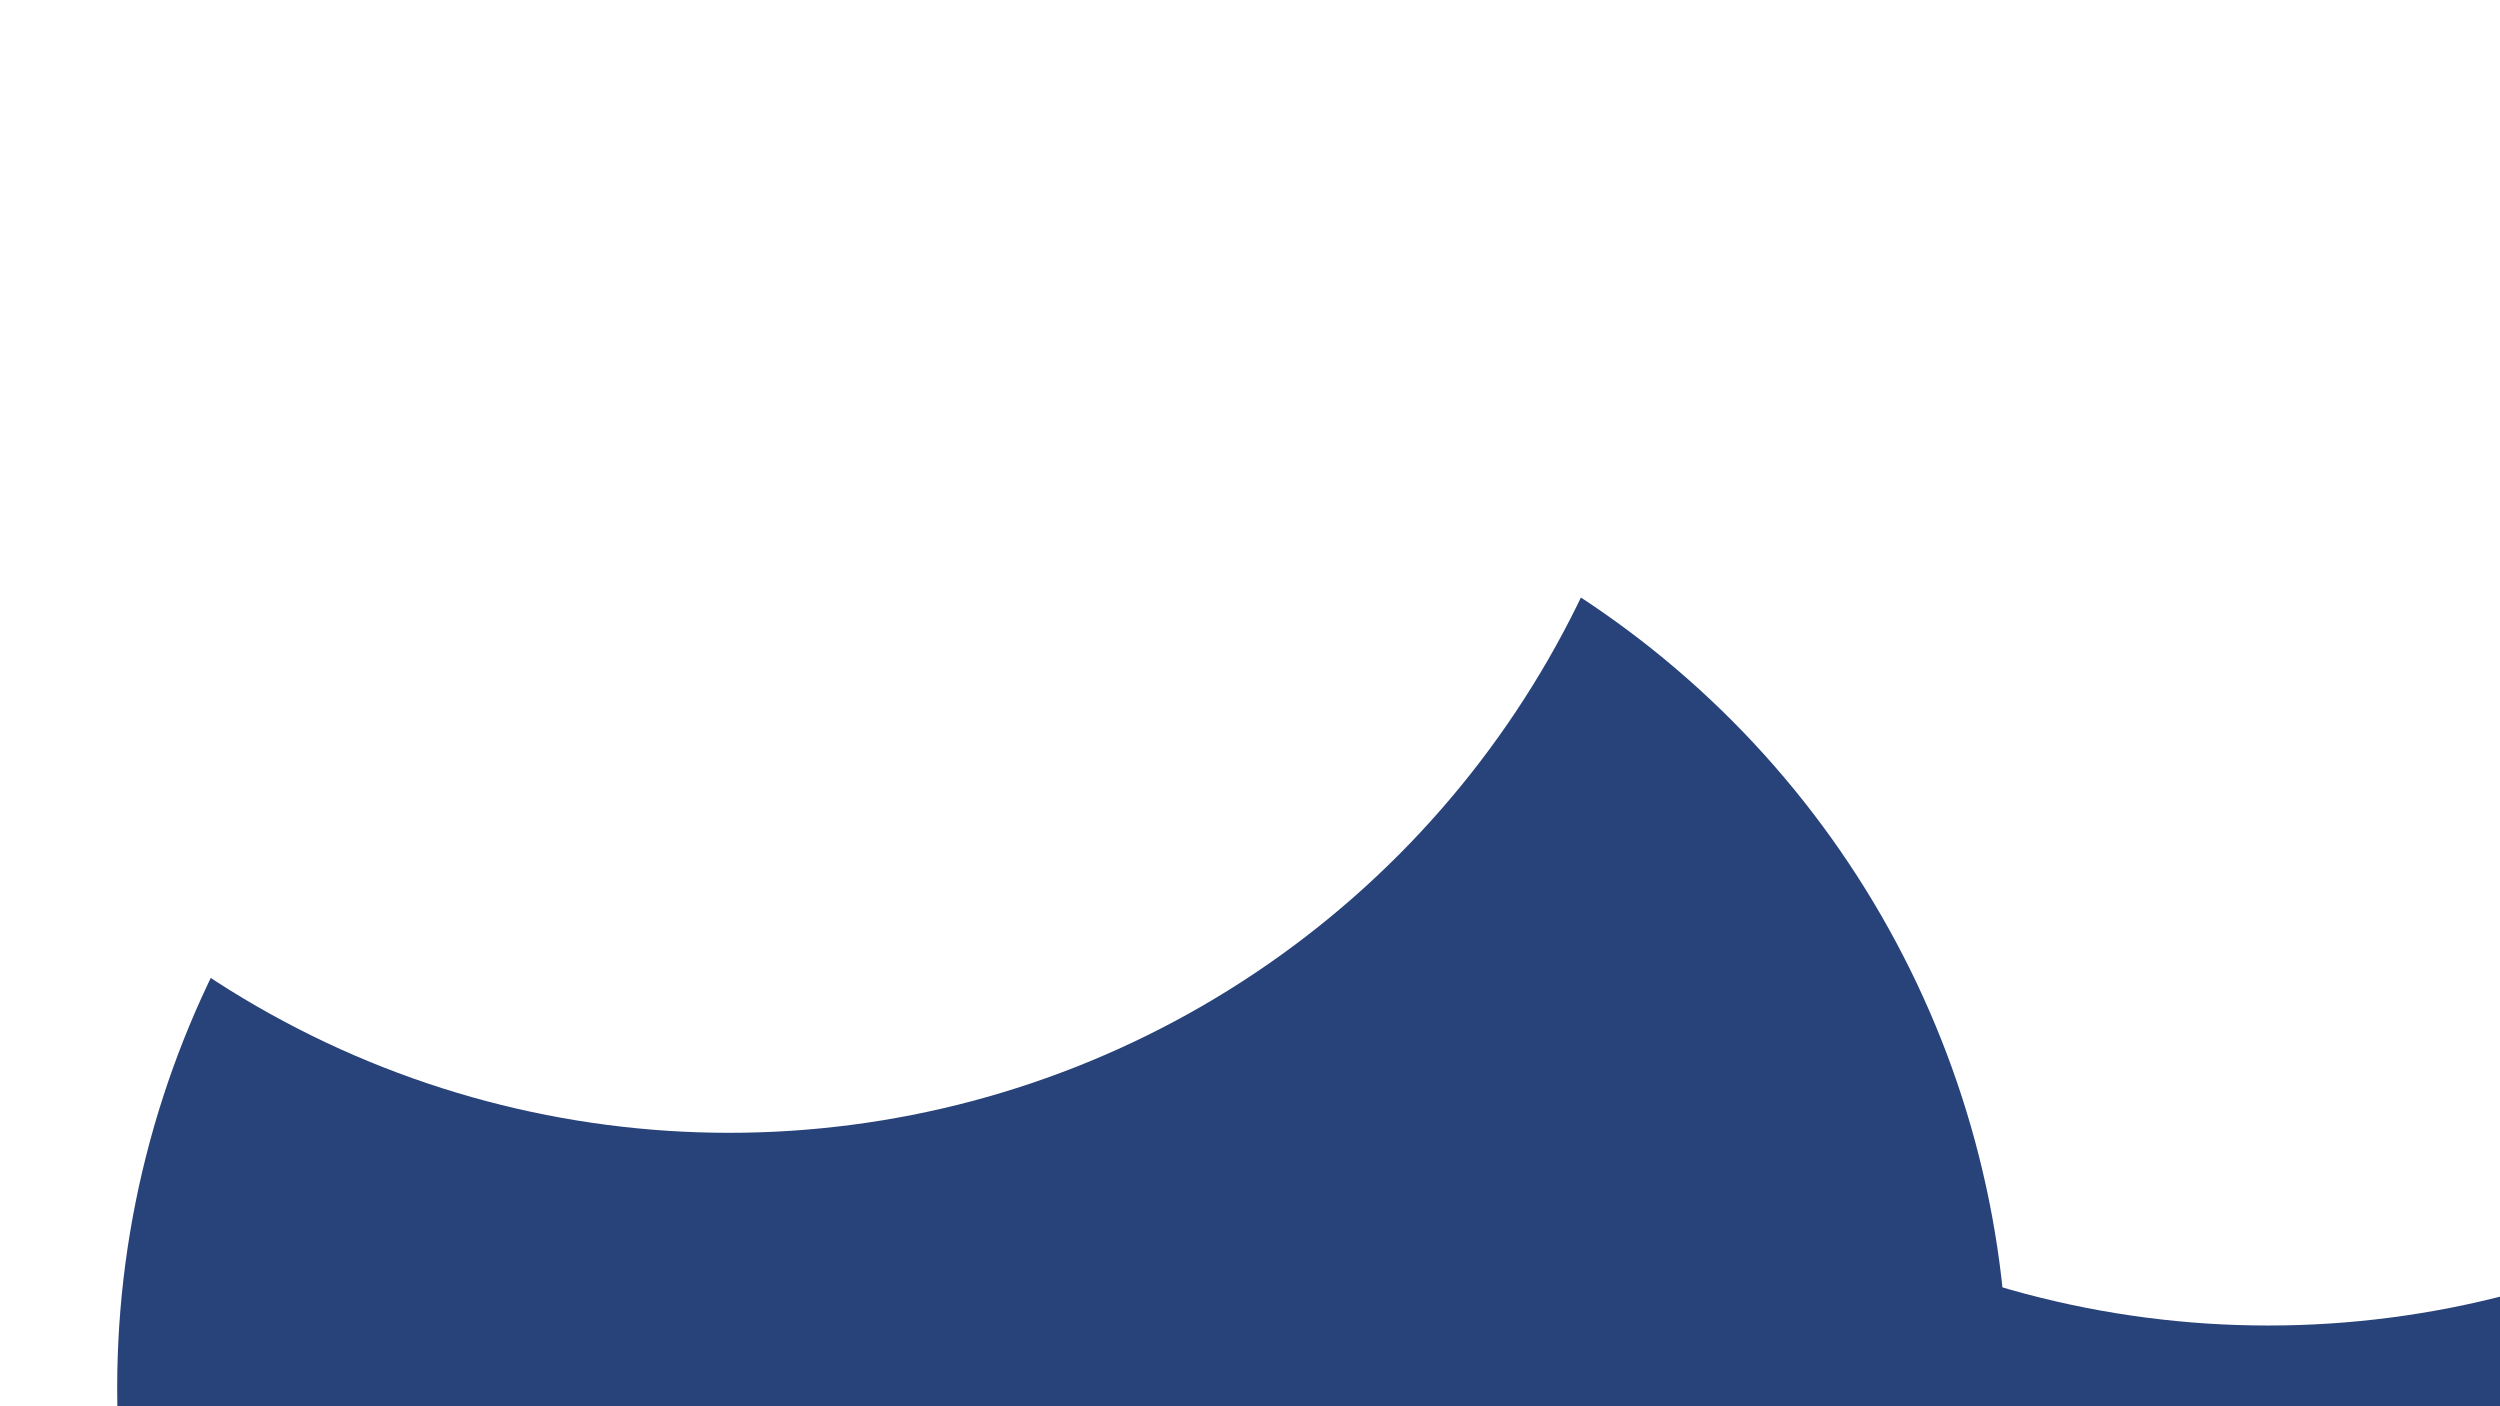<svg id="visual" viewBox="0 0 960 540" width="960" height="540" xmlns="http://www.w3.org/2000/svg" xmlns:xlink="http://www.w3.org/1999/xlink" version="1.1"><defs><filter id="blur1" x="-10%" y="-10%" width="120%" height="120%"><feFlood flood-opacity="0" result="BackgroundImageFix"></feFlood><feBlend mode="normal" in="SourceGraphic" in2="BackgroundImageFix" result="shape"></feBlend><feGaussianBlur stdDeviation="163" result="effect1_foregroundBlur"></feGaussianBlur></filter></defs><rect width="960" height="540" fill="#28427a"></rect><g filter="url(#blur1)"><circle cx="254" cy="408" fill="#ffffff" r="363"></circle><circle cx="852" cy="459" fill="#28427a" r="363"></circle><circle cx="871" cy="146" fill="#ffffff" r="363"></circle><circle cx="567" cy="51" fill="#ffffff" r="363"></circle><circle cx="408" cy="533" fill="#28427a" r="363"></circle><circle cx="280" cy="72" fill="#ffffff" r="363"></circle></g></svg>